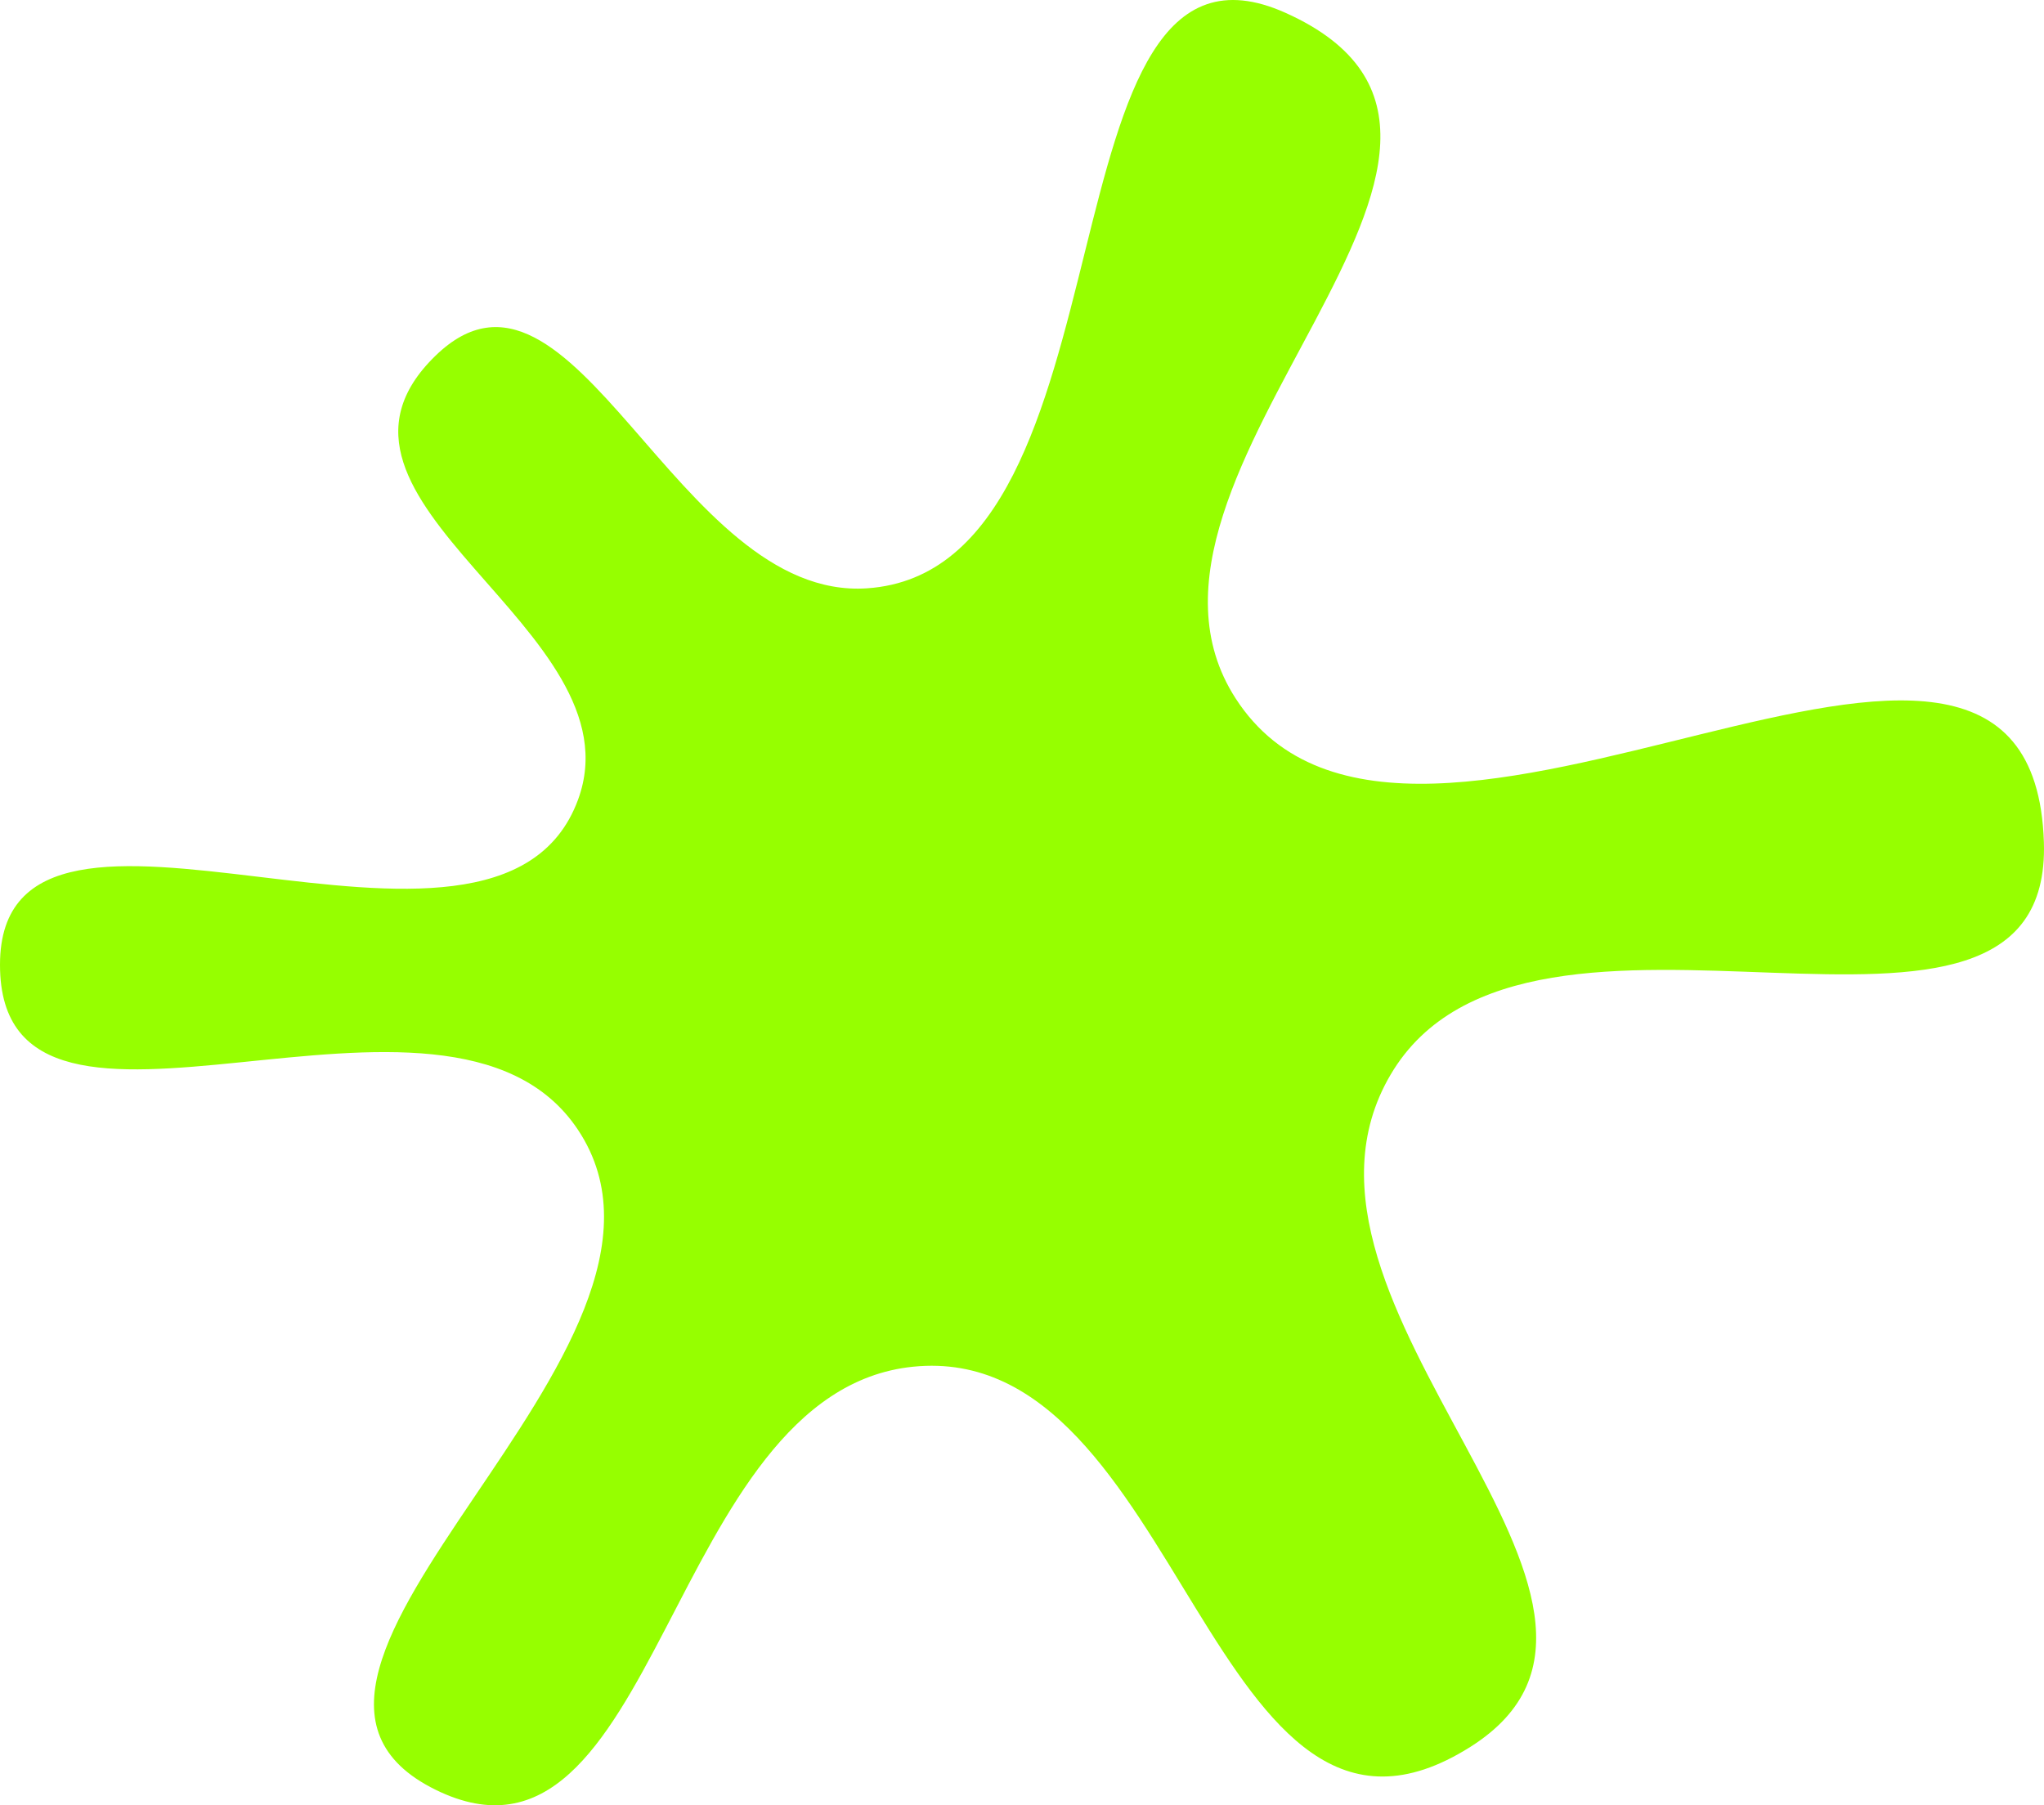 <svg width="180" height="159" viewBox="0 0 180 159" fill="none" xmlns="http://www.w3.org/2000/svg">
<path d="M38.359 157.634C58.001 167.298 58.669 122.584 80.406 120.374C104.178 117.958 106.62 168.303 129.482 153.859C149.435 141.253 110.485 115.036 122.452 94.665C134.609 73.972 180.765 98.209 179.99 74.172C178.948 41.839 124.205 85.392 108.806 61.503C96.036 41.693 138.835 12.68 113.232 1.142C91.017 -8.869 100.616 50.183 76.348 51.816C59.565 52.945 50.489 19.56 38.359 31.323C25.134 44.146 56.456 55.399 50.899 70.446C43.681 89.99 -6.96481e-06 64.128 -8.78752e-06 84.977C-1.06102e-05 105.827 39.39 82.188 50.899 99.509C63.718 118.8 17.668 147.456 38.359 157.634Z" fill="#96FF00"/>
</svg>

